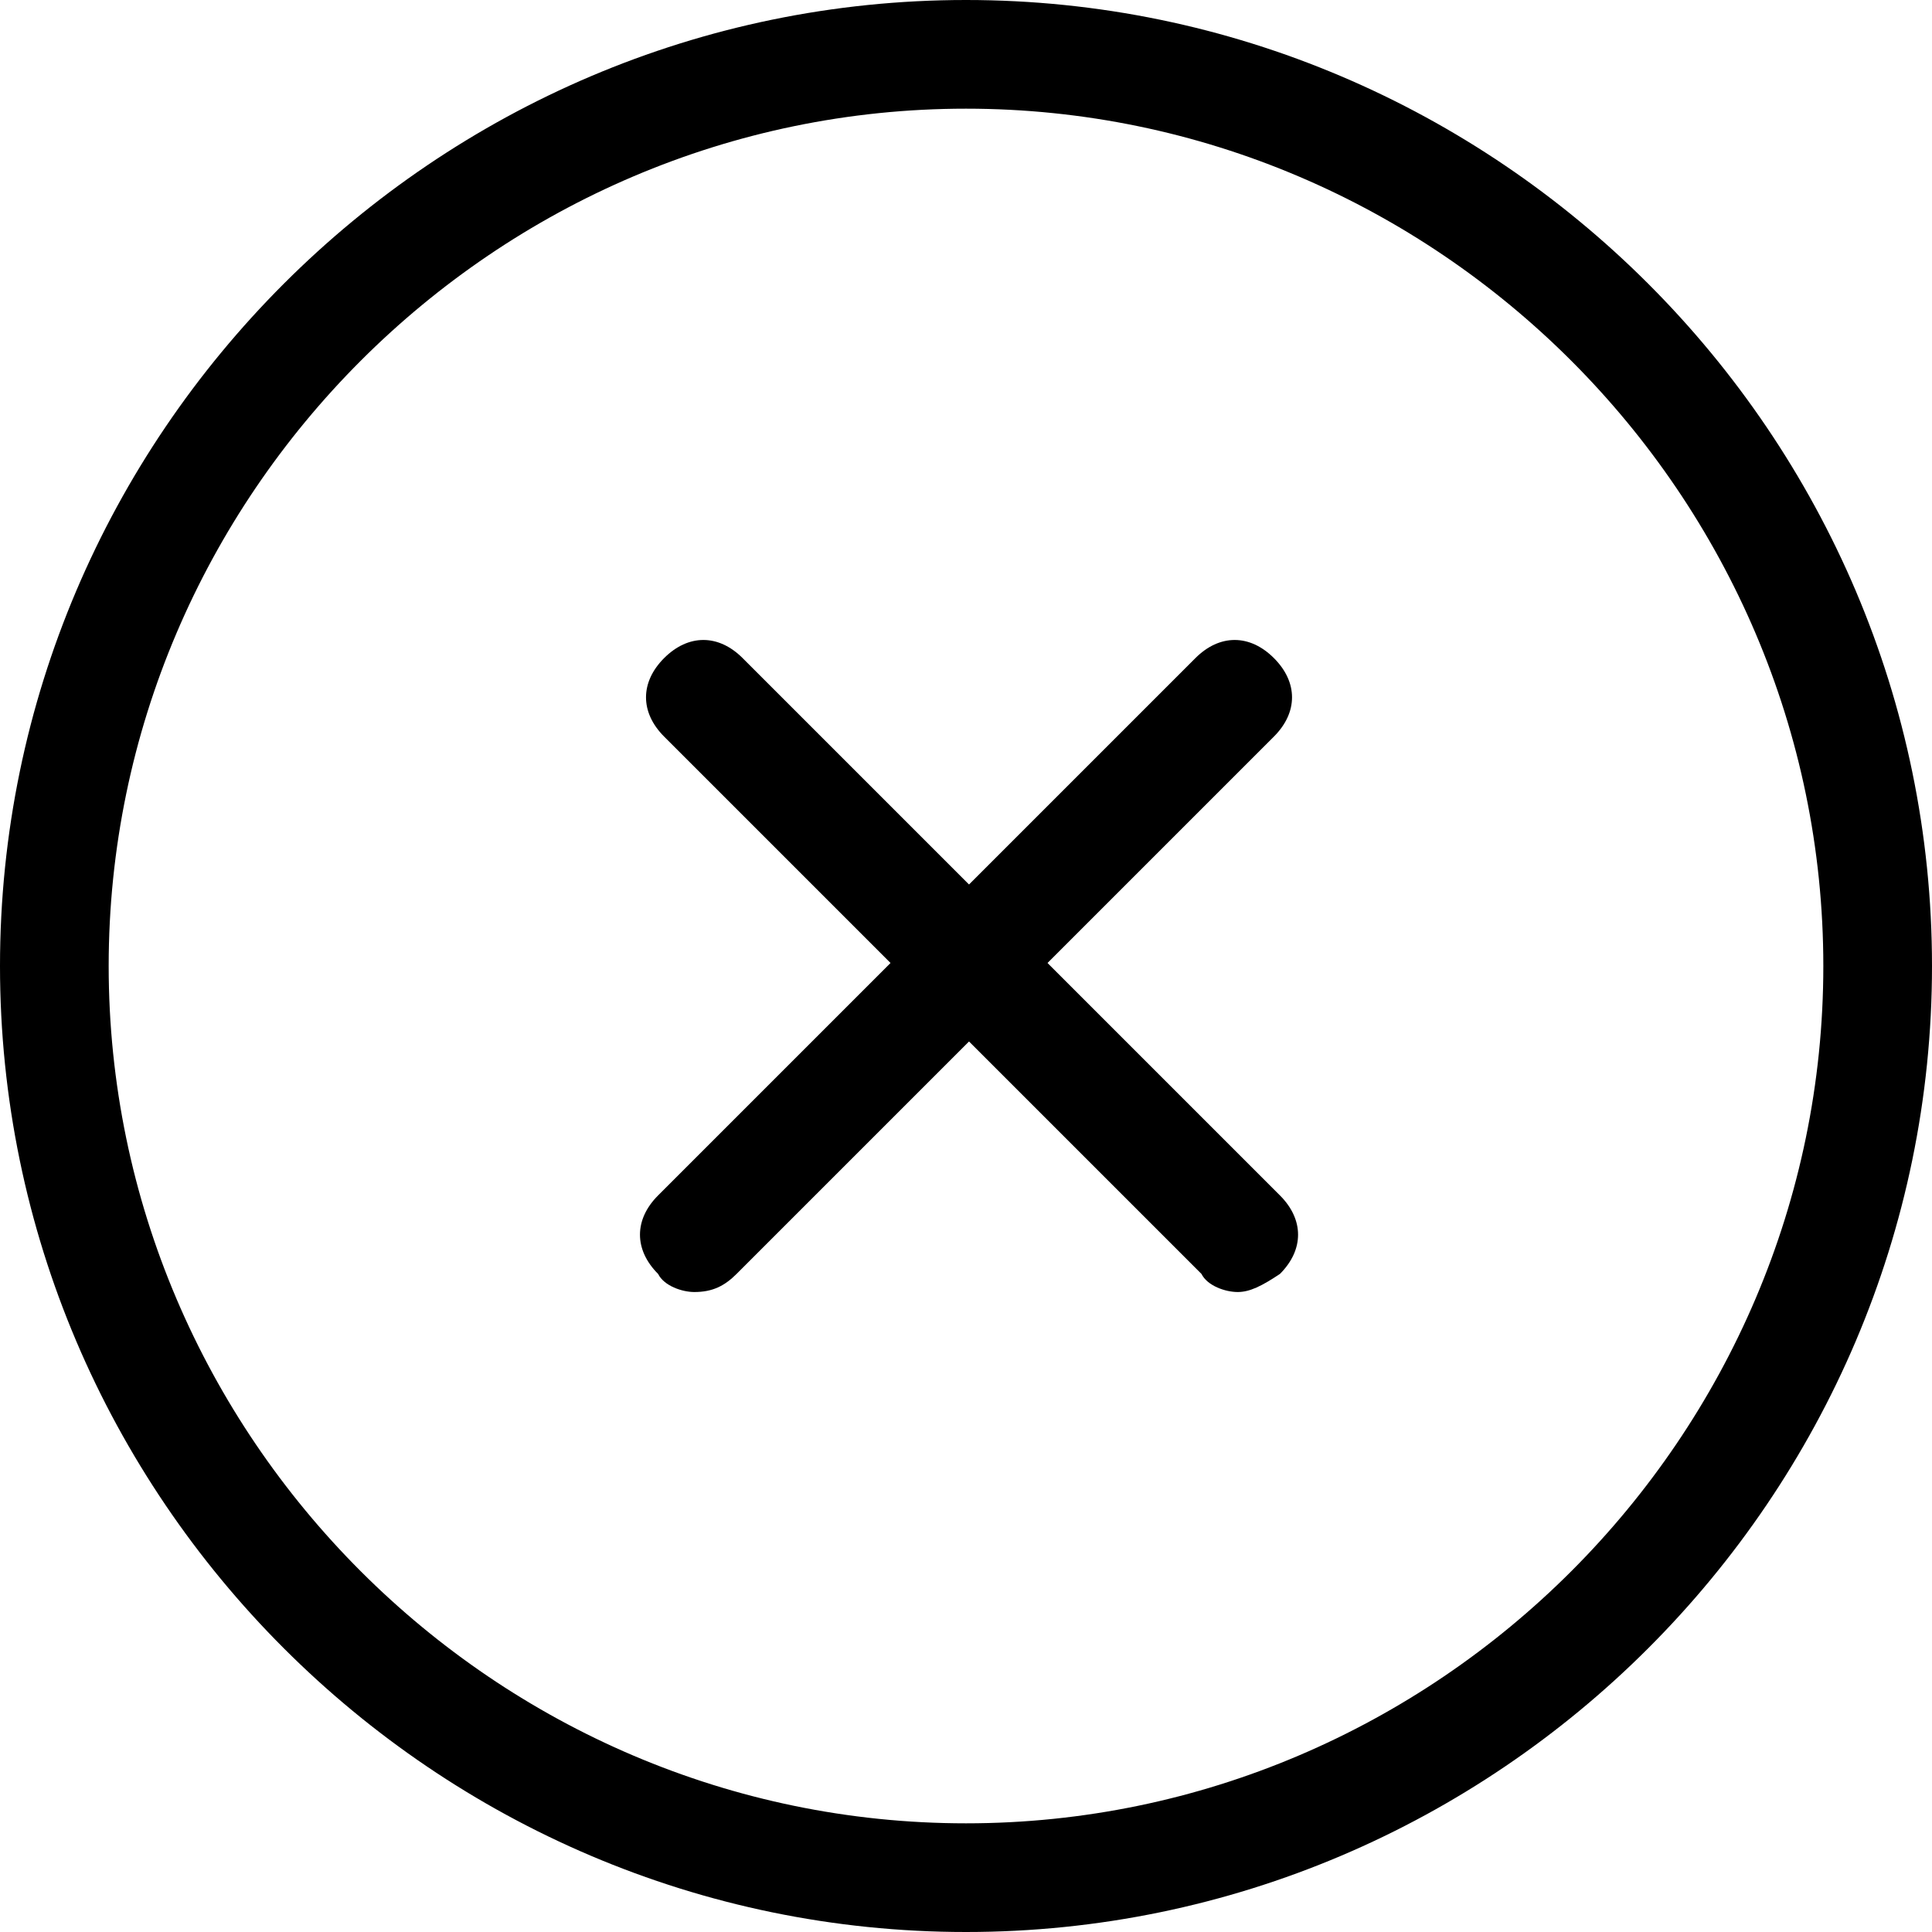 <?xml version="1.0" encoding="utf-8"?>
<!-- Generator: Adobe Illustrator 19.1.0, SVG Export Plug-In . SVG Version: 6.00 Build 0)  -->
<svg version="1.1" id="Capa_1" class="cancel-button" xmlns="http://www.w3.org/2000/svg" xmlns:xlink="http://www.w3.org/1999/xlink" x="0px" y="0px"
	 viewBox="-289 381 32 32" style="enable-background:new -289 381 32 32;" xml:space="preserve">
<style type="text/css">
</style>
<g>
	<g>
		<path class="st0" d="M-273,413c-8.8,0-16-7.2-16-16c0-8.8,7.2-16,16-16c8.8,0,16,7.2,16,16C-257,405.8-264.2,413-273,413z
			 M-273,382.8c-7.8,0-14.2,6.4-14.2,14.2s6.4,14.2,14.2,14.2c7.8,0,14.2-6.4,14.2-14.2S-265.2,382.8-273,382.8z"/>
	</g>
	<g>
		<path class="st0" d="M-277.5,402.4c-0.2,0-0.5-0.1-0.6-0.3c-0.4-0.4-0.4-0.9,0-1.3l5.5-5.5c0,0,0,0,0,0l3.4-3.4
			c0.4-0.4,0.9-0.4,1.3,0c0.4,0.4,0.4,0.9,0,1.3l-5.5,5.5c0,0,0,0,0,0l-3.4,3.4C-277,402.3-277.2,402.4-277.5,402.4z"/>
	</g>
	<g>
		<path class="st0" d="M-268.5,402.4c-0.2,0-0.5-0.1-0.6-0.3l-3.4-3.4c0,0,0,0,0,0l-5.5-5.5c-0.4-0.4-0.4-0.9,0-1.3
			c0.4-0.4,0.9-0.4,1.3,0l3.4,3.4c0,0,0,0,0,0l5.5,5.5c0.4,0.4,0.4,0.9,0,1.3C-268.1,402.3-268.3,402.4-268.5,402.4z"/>
	</g>
</g>
</svg>
